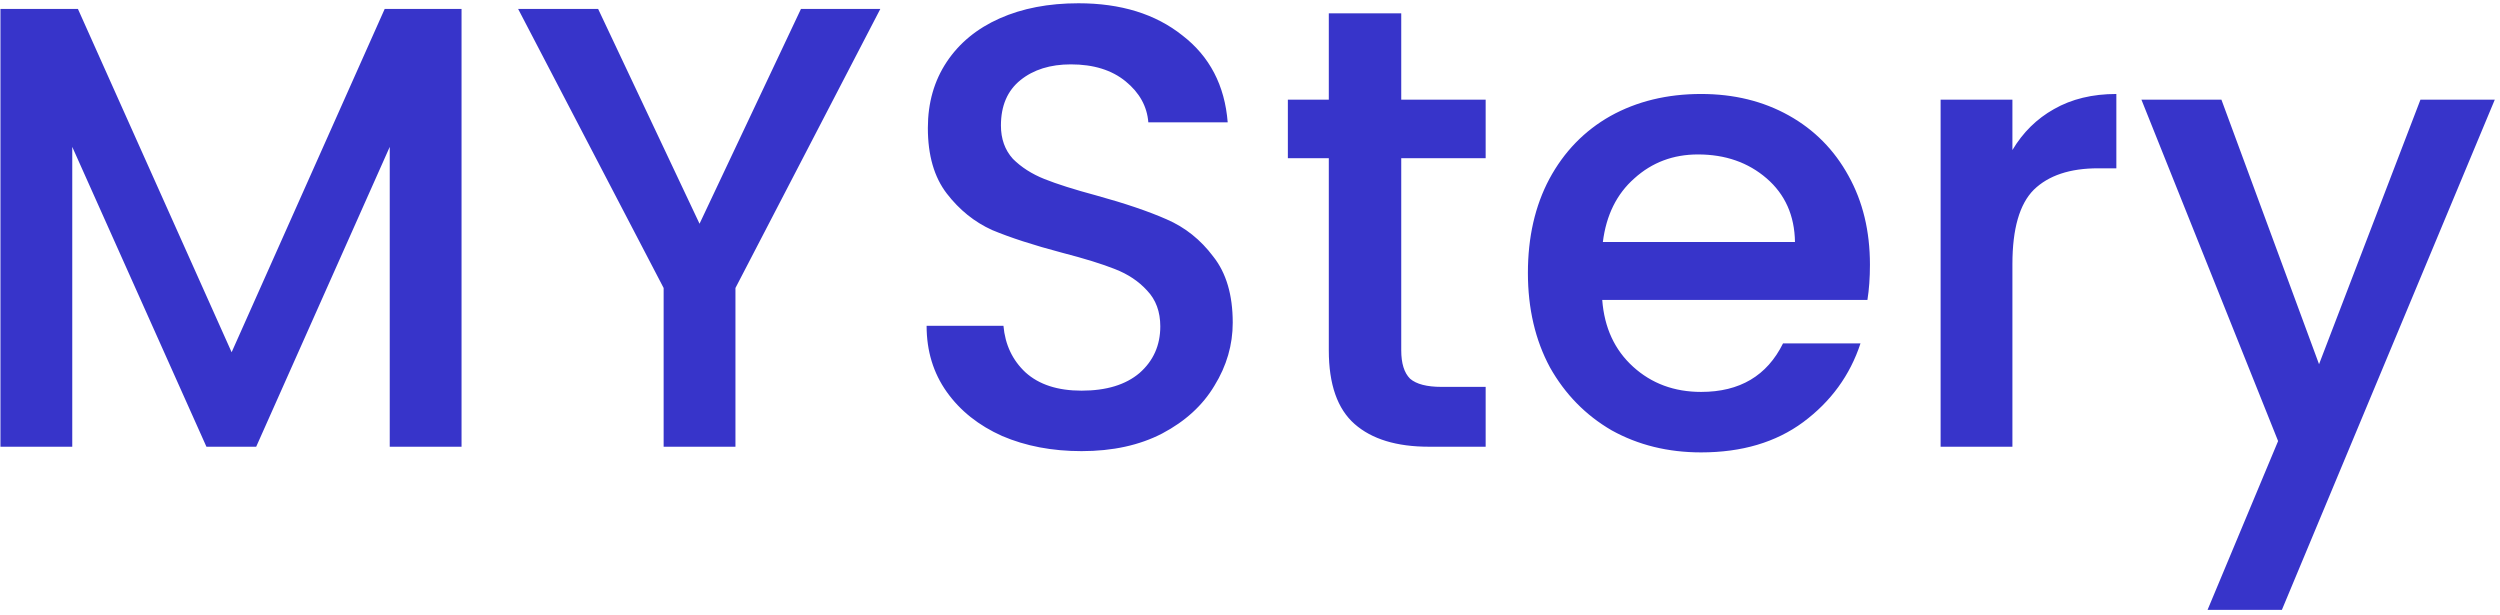 <svg width="374" height="92" viewBox="0 0 374 92" fill="none" xmlns="http://www.w3.org/2000/svg">
<path d="M69.047 1.337V66.83H58.304V21.974L38.326 66.83H30.882L10.81 21.974V66.83H0.068V1.337H11.658L34.651 52.695L57.55 1.337H69.047ZM131.697 1.337L110.023 43.083V66.83H99.28V43.083L77.512 1.337H89.48L104.651 33.471L119.823 1.337H131.697ZM161.801 67.489C157.404 67.489 153.446 66.736 149.928 65.228C146.41 63.657 143.646 61.458 141.635 58.631C139.625 55.804 138.62 52.506 138.62 48.737H150.116C150.368 51.564 151.467 53.888 153.414 55.71C155.425 57.532 158.22 58.443 161.801 58.443C165.508 58.443 168.398 57.563 170.471 55.804C172.544 53.983 173.58 51.658 173.58 48.831C173.58 46.632 172.921 44.842 171.602 43.46C170.345 42.078 168.743 41.01 166.796 40.256C164.911 39.502 162.272 38.685 158.88 37.806C154.608 36.675 151.121 35.544 148.42 34.413C145.782 33.22 143.52 31.398 141.635 28.948C139.751 26.498 138.808 23.231 138.808 19.148C138.808 15.378 139.751 12.08 141.635 9.253C143.52 6.426 146.158 4.259 149.551 2.751C152.943 1.243 156.87 0.489 161.33 0.489C167.675 0.489 172.858 2.091 176.879 5.295C180.962 8.436 183.224 12.771 183.664 18.299H171.79C171.602 15.912 170.471 13.87 168.398 12.174C166.325 10.478 163.592 9.63 160.199 9.63C157.121 9.63 154.608 10.415 152.661 11.986C150.713 13.556 149.739 15.818 149.739 18.77C149.739 20.781 150.336 22.446 151.53 23.765C152.786 25.021 154.357 26.026 156.241 26.78C158.126 27.534 160.702 28.351 163.969 29.23C168.303 30.424 171.821 31.618 174.523 32.811C177.287 34.005 179.611 35.858 181.496 38.371C183.444 40.821 184.417 44.119 184.417 48.266C184.417 51.595 183.506 54.736 181.685 57.689C179.926 60.642 177.318 63.029 173.863 64.851C170.471 66.61 166.45 67.489 161.801 67.489ZM209.626 23.671V52.412C209.626 54.359 210.066 55.773 210.946 56.653C211.888 57.469 213.459 57.877 215.657 57.877H222.254V66.83H213.773C208.935 66.83 205.229 65.699 202.653 63.437C200.077 61.176 198.789 57.501 198.789 52.412V23.671H192.664V14.907H198.789V1.997H209.626V14.907H222.254V23.671H209.626ZM279.743 39.596C279.743 41.544 279.617 43.303 279.366 44.873H239.694C240.008 49.02 241.547 52.349 244.311 54.862C247.075 57.375 250.468 58.631 254.488 58.631C260.268 58.631 264.351 56.213 266.739 51.375H278.329C276.759 56.15 273.9 60.076 269.754 63.155C265.671 66.17 260.582 67.678 254.488 67.678C249.525 67.678 245.065 66.578 241.107 64.38C237.212 62.118 234.134 58.977 231.872 54.956C229.673 50.873 228.574 46.161 228.574 40.821C228.574 35.481 229.642 30.801 231.778 26.78C233.977 22.697 237.024 19.556 240.919 17.357C244.876 15.158 249.4 14.059 254.488 14.059C259.388 14.059 263.755 15.127 267.587 17.263C271.419 19.399 274.403 22.414 276.539 26.309C278.675 30.141 279.743 34.57 279.743 39.596ZM268.529 36.204C268.466 32.246 267.053 29.073 264.289 26.686C261.524 24.299 258.101 23.105 254.017 23.105C250.311 23.105 247.138 24.299 244.499 26.686C241.861 29.011 240.29 32.183 239.788 36.204H268.529ZM301.057 22.446C302.628 19.807 304.701 17.765 307.277 16.32C309.915 14.813 313.025 14.059 316.606 14.059V25.178H313.873C309.664 25.178 306.46 26.246 304.261 28.382C302.125 30.518 301.057 34.225 301.057 39.502V66.83H290.315V14.907H301.057V22.446ZM373.221 14.907L341.37 91.236H330.25L340.804 65.982L320.355 14.907H332.323L346.929 54.485L362.101 14.907H373.221Z" fill="#3734CA"/>
</svg>
